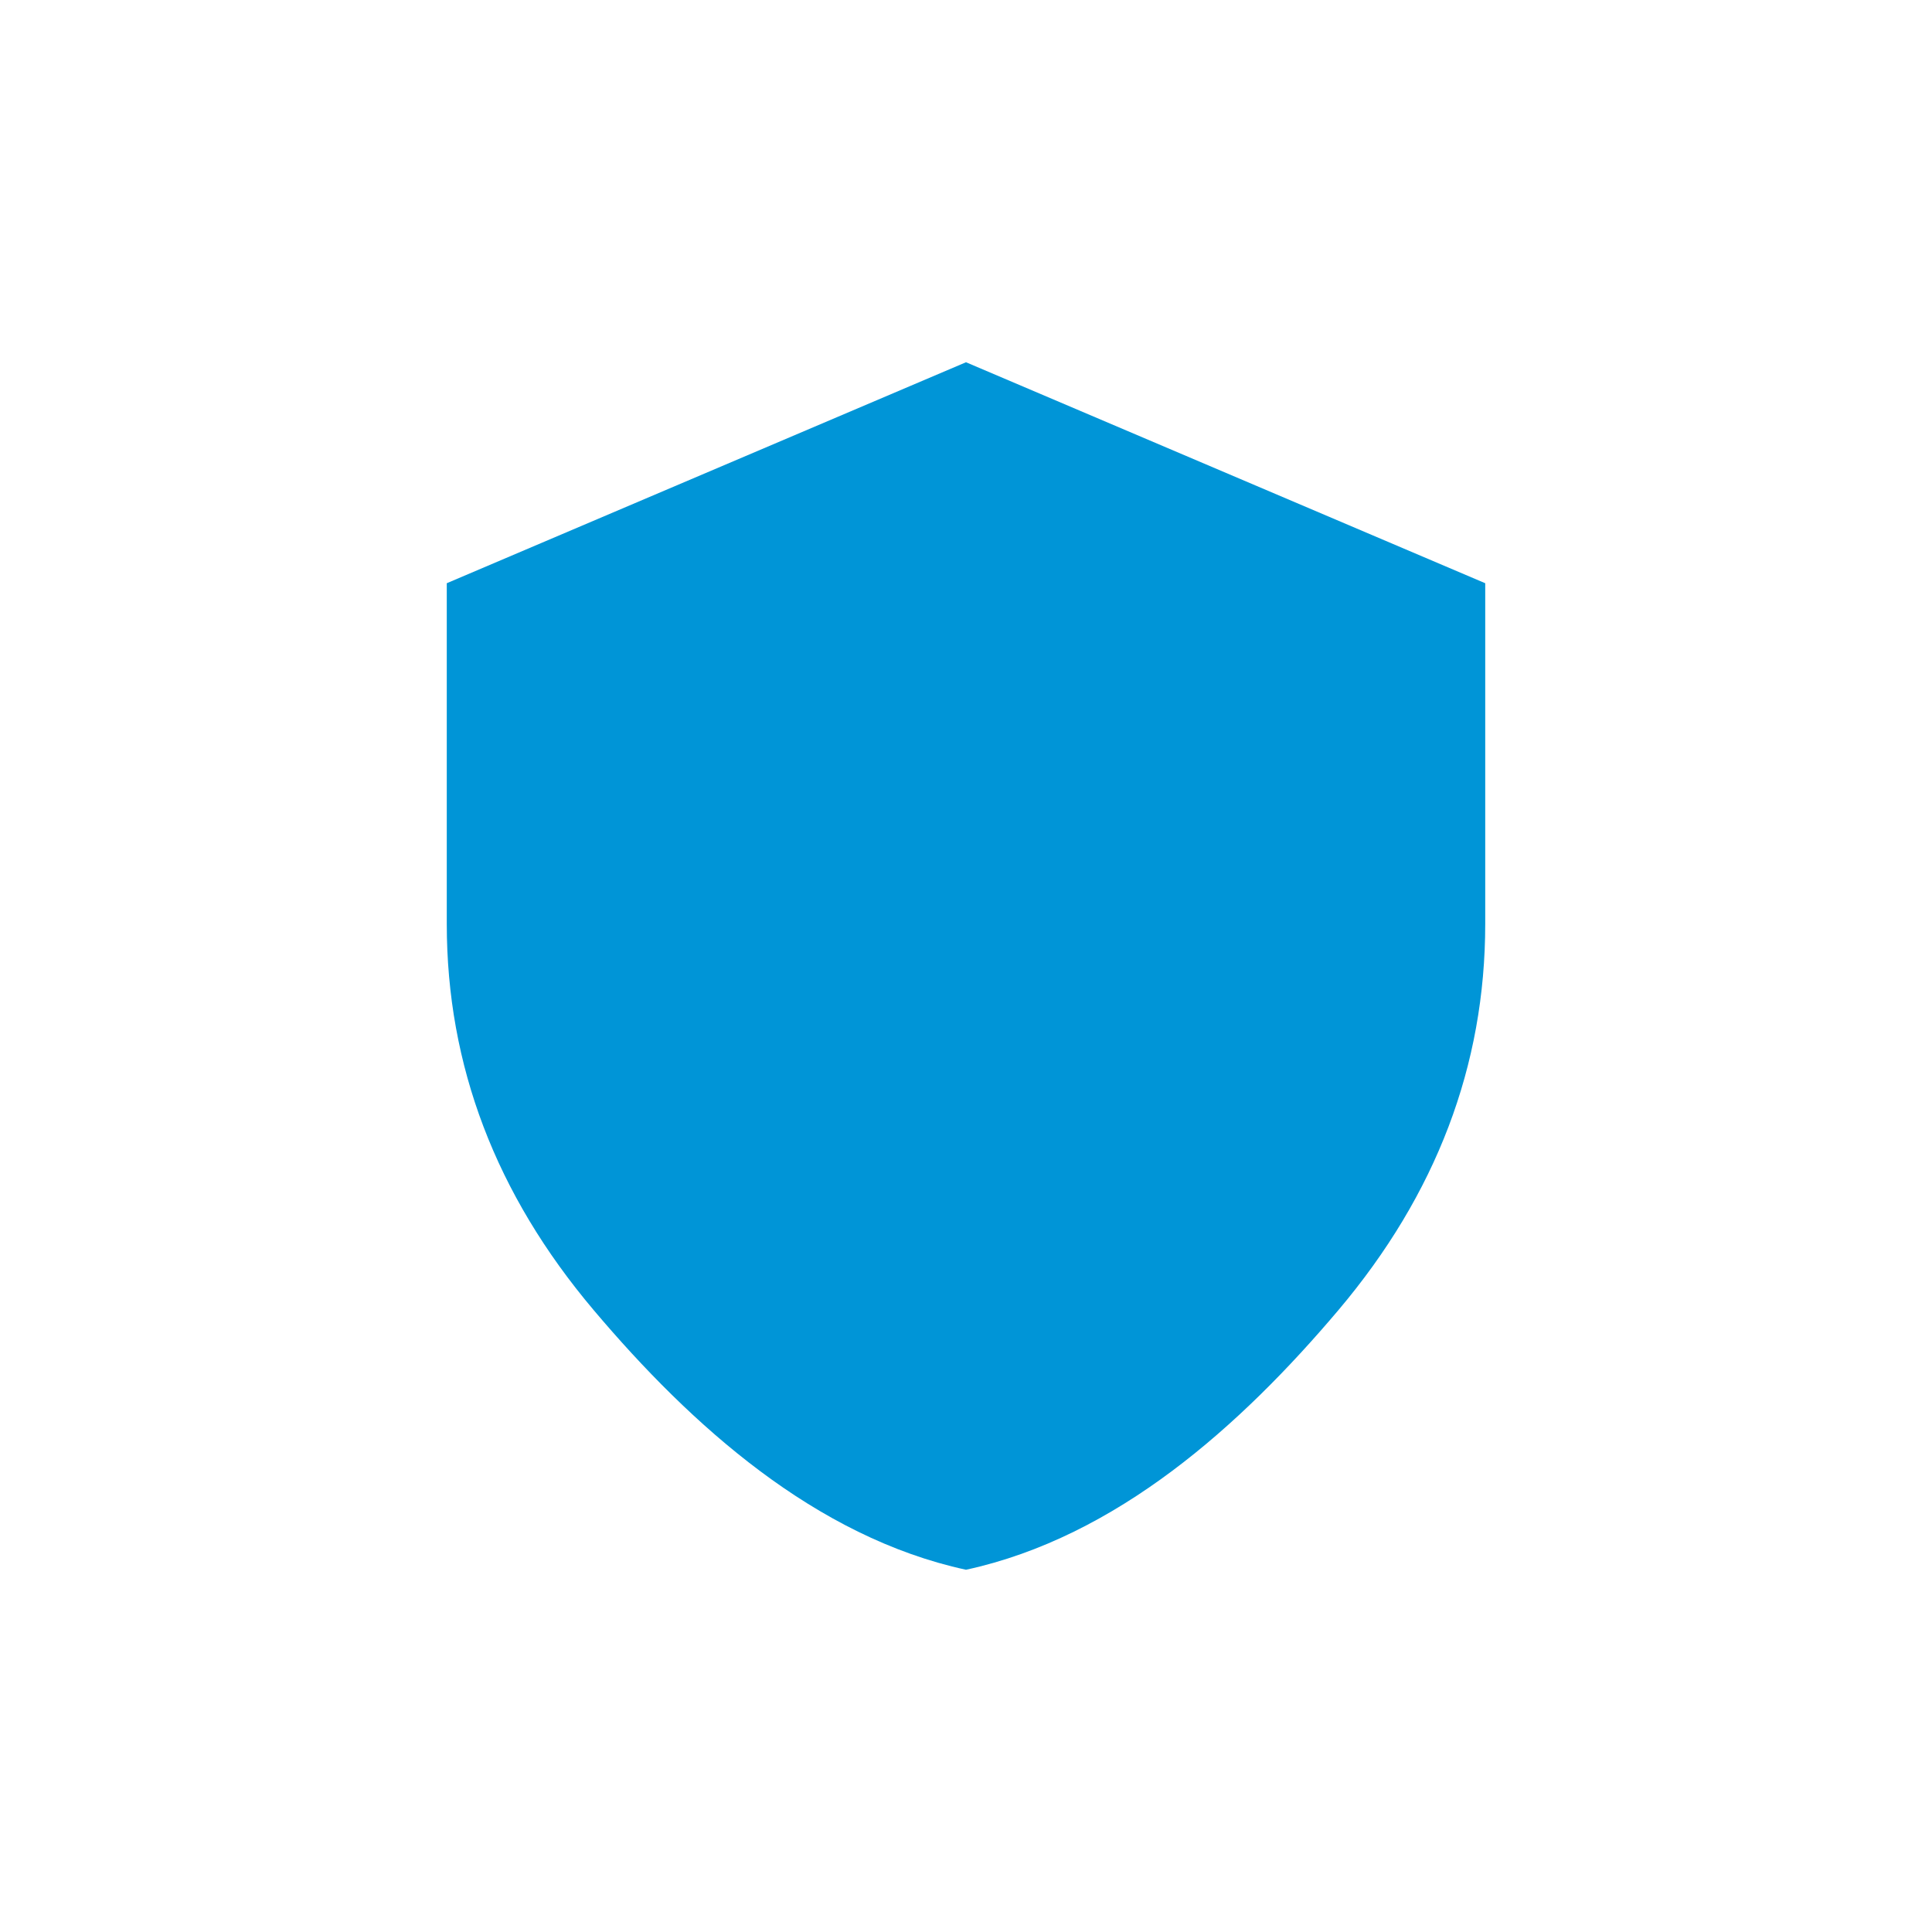 ﻿<svg viewBox="0 0 16 16" fill="none" xmlns="http://www.w3.org/2000/svg" width="24" height="24"><path d="M 8,13 C 6.755,12.73 5.727,11.809 4.916,10.849 4.105,9.889 3.7,8.824 3.7,7.652 V 4.83 L 8,3 12.3,4.83 V 7.652 c 0,1.172 -0.405,2.238 -1.216,3.198 C 10.273,11.809 9.245,12.73 8,13 Z" fill="#0095d7" /></svg>